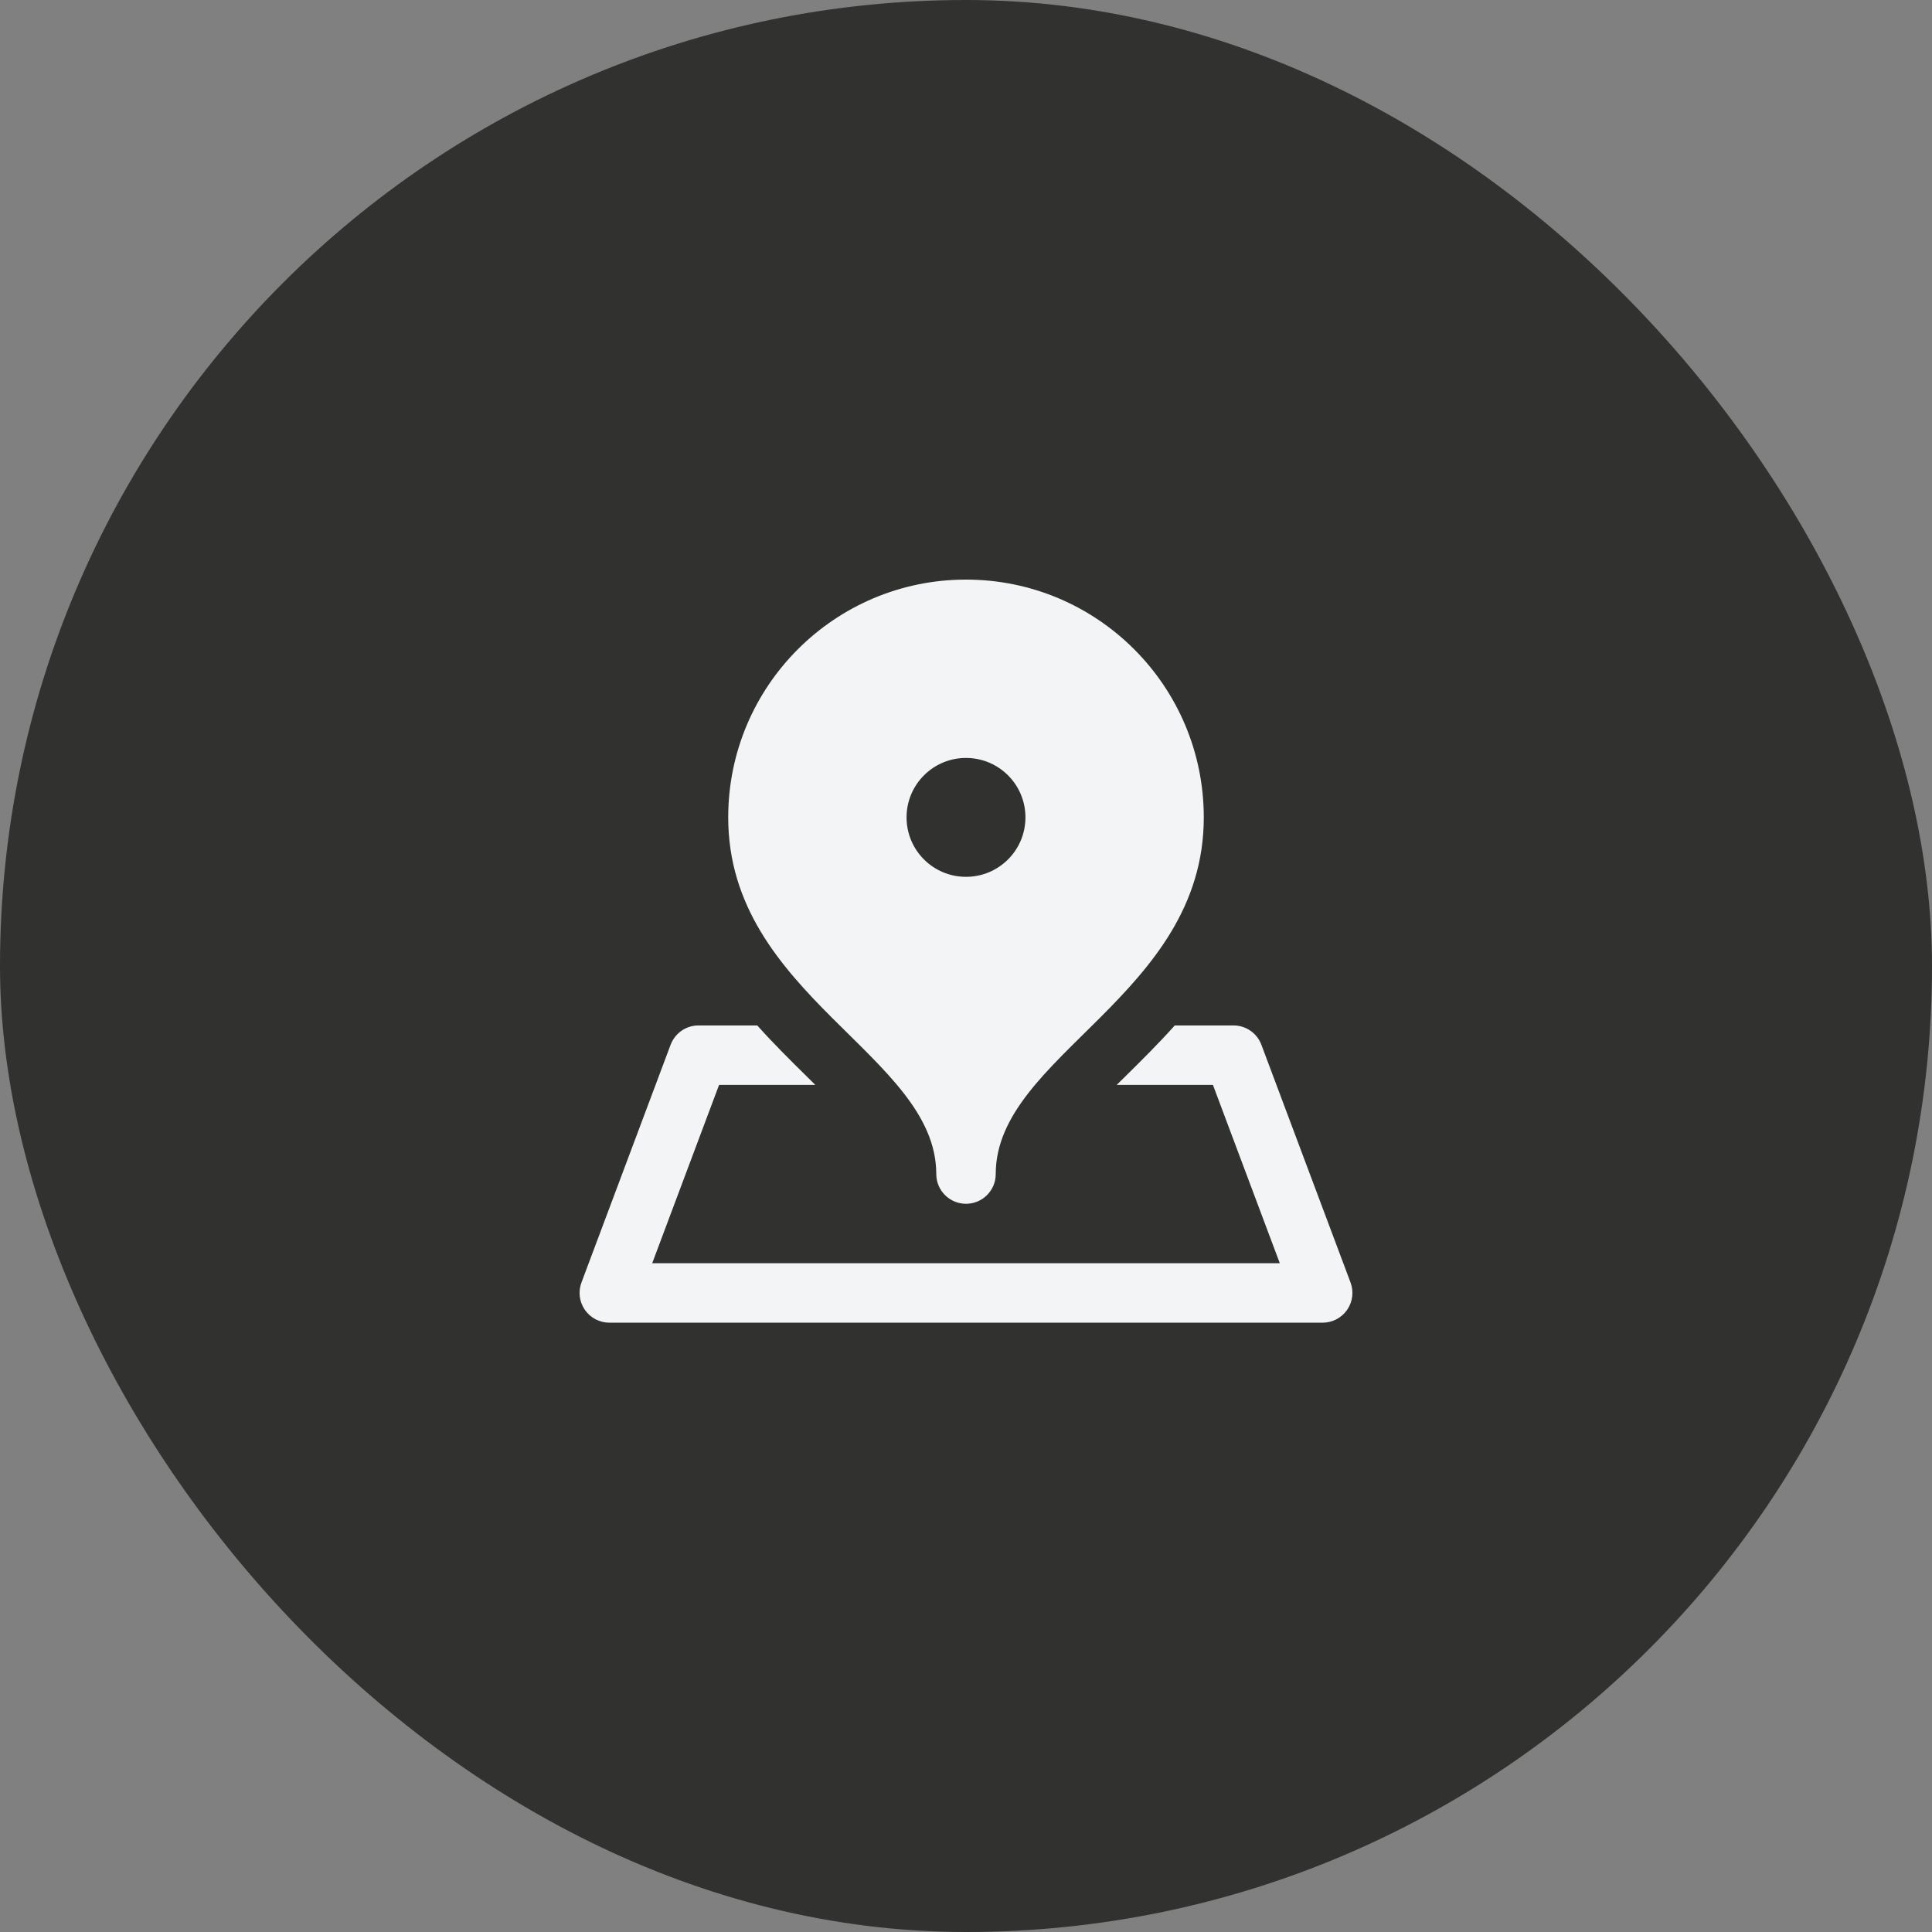 <svg width="52" height="52" viewBox="0 0 52 52" fill="none" xmlns="http://www.w3.org/2000/svg"><rect x="0" y="0" width="52" height="52" fill="#808080" stroke="none"/><rect width="52" height="52" rx="26" fill="rgb(49, 49, 47)"></rect><path d="M26 15.6C22.466 15.6 19.6 18.466 19.6 22C19.6 26.8 25.2 28.4 25.2 31.6C25.2 32.042 25.558 32.4 26 32.4C26.442 32.4 26.8 32.042 26.8 31.6C26.8 28.4 32.4 26.8 32.4 22C32.4 18.466 29.535 15.6 26 15.6ZM26 23.6C25.116 23.6 24.4 22.884 24.4 22C24.4 21.116 25.116 20.4 26 20.4C26.884 20.4 27.6 21.116 27.6 22C27.6 22.884 26.884 23.6 26 23.6Z" fill="rgb(243, 244, 245)"></path><path d="M36.35 34.519L33.95 28.119C33.832 27.807 33.534 27.6 33.2 27.6H31.619C31.181 28.09 30.727 28.538 30.301 28.959C30.217 29.04 30.137 29.12 30.056 29.2H32.646L34.446 34H17.554L19.354 29.2H21.944C21.863 29.12 21.783 29.04 21.7 28.959C21.273 28.538 20.82 28.09 20.382 27.6H18.8C18.466 27.6 18.168 27.807 18.05 28.119L15.65 34.519C15.558 34.765 15.593 35.039 15.742 35.255C15.892 35.471 16.138 35.6 16.4 35.6H35.6C35.862 35.6 36.108 35.471 36.258 35.255C36.407 35.04 36.442 34.765 36.35 34.519Z" fill="rgb(243, 244, 245)"></path></svg>